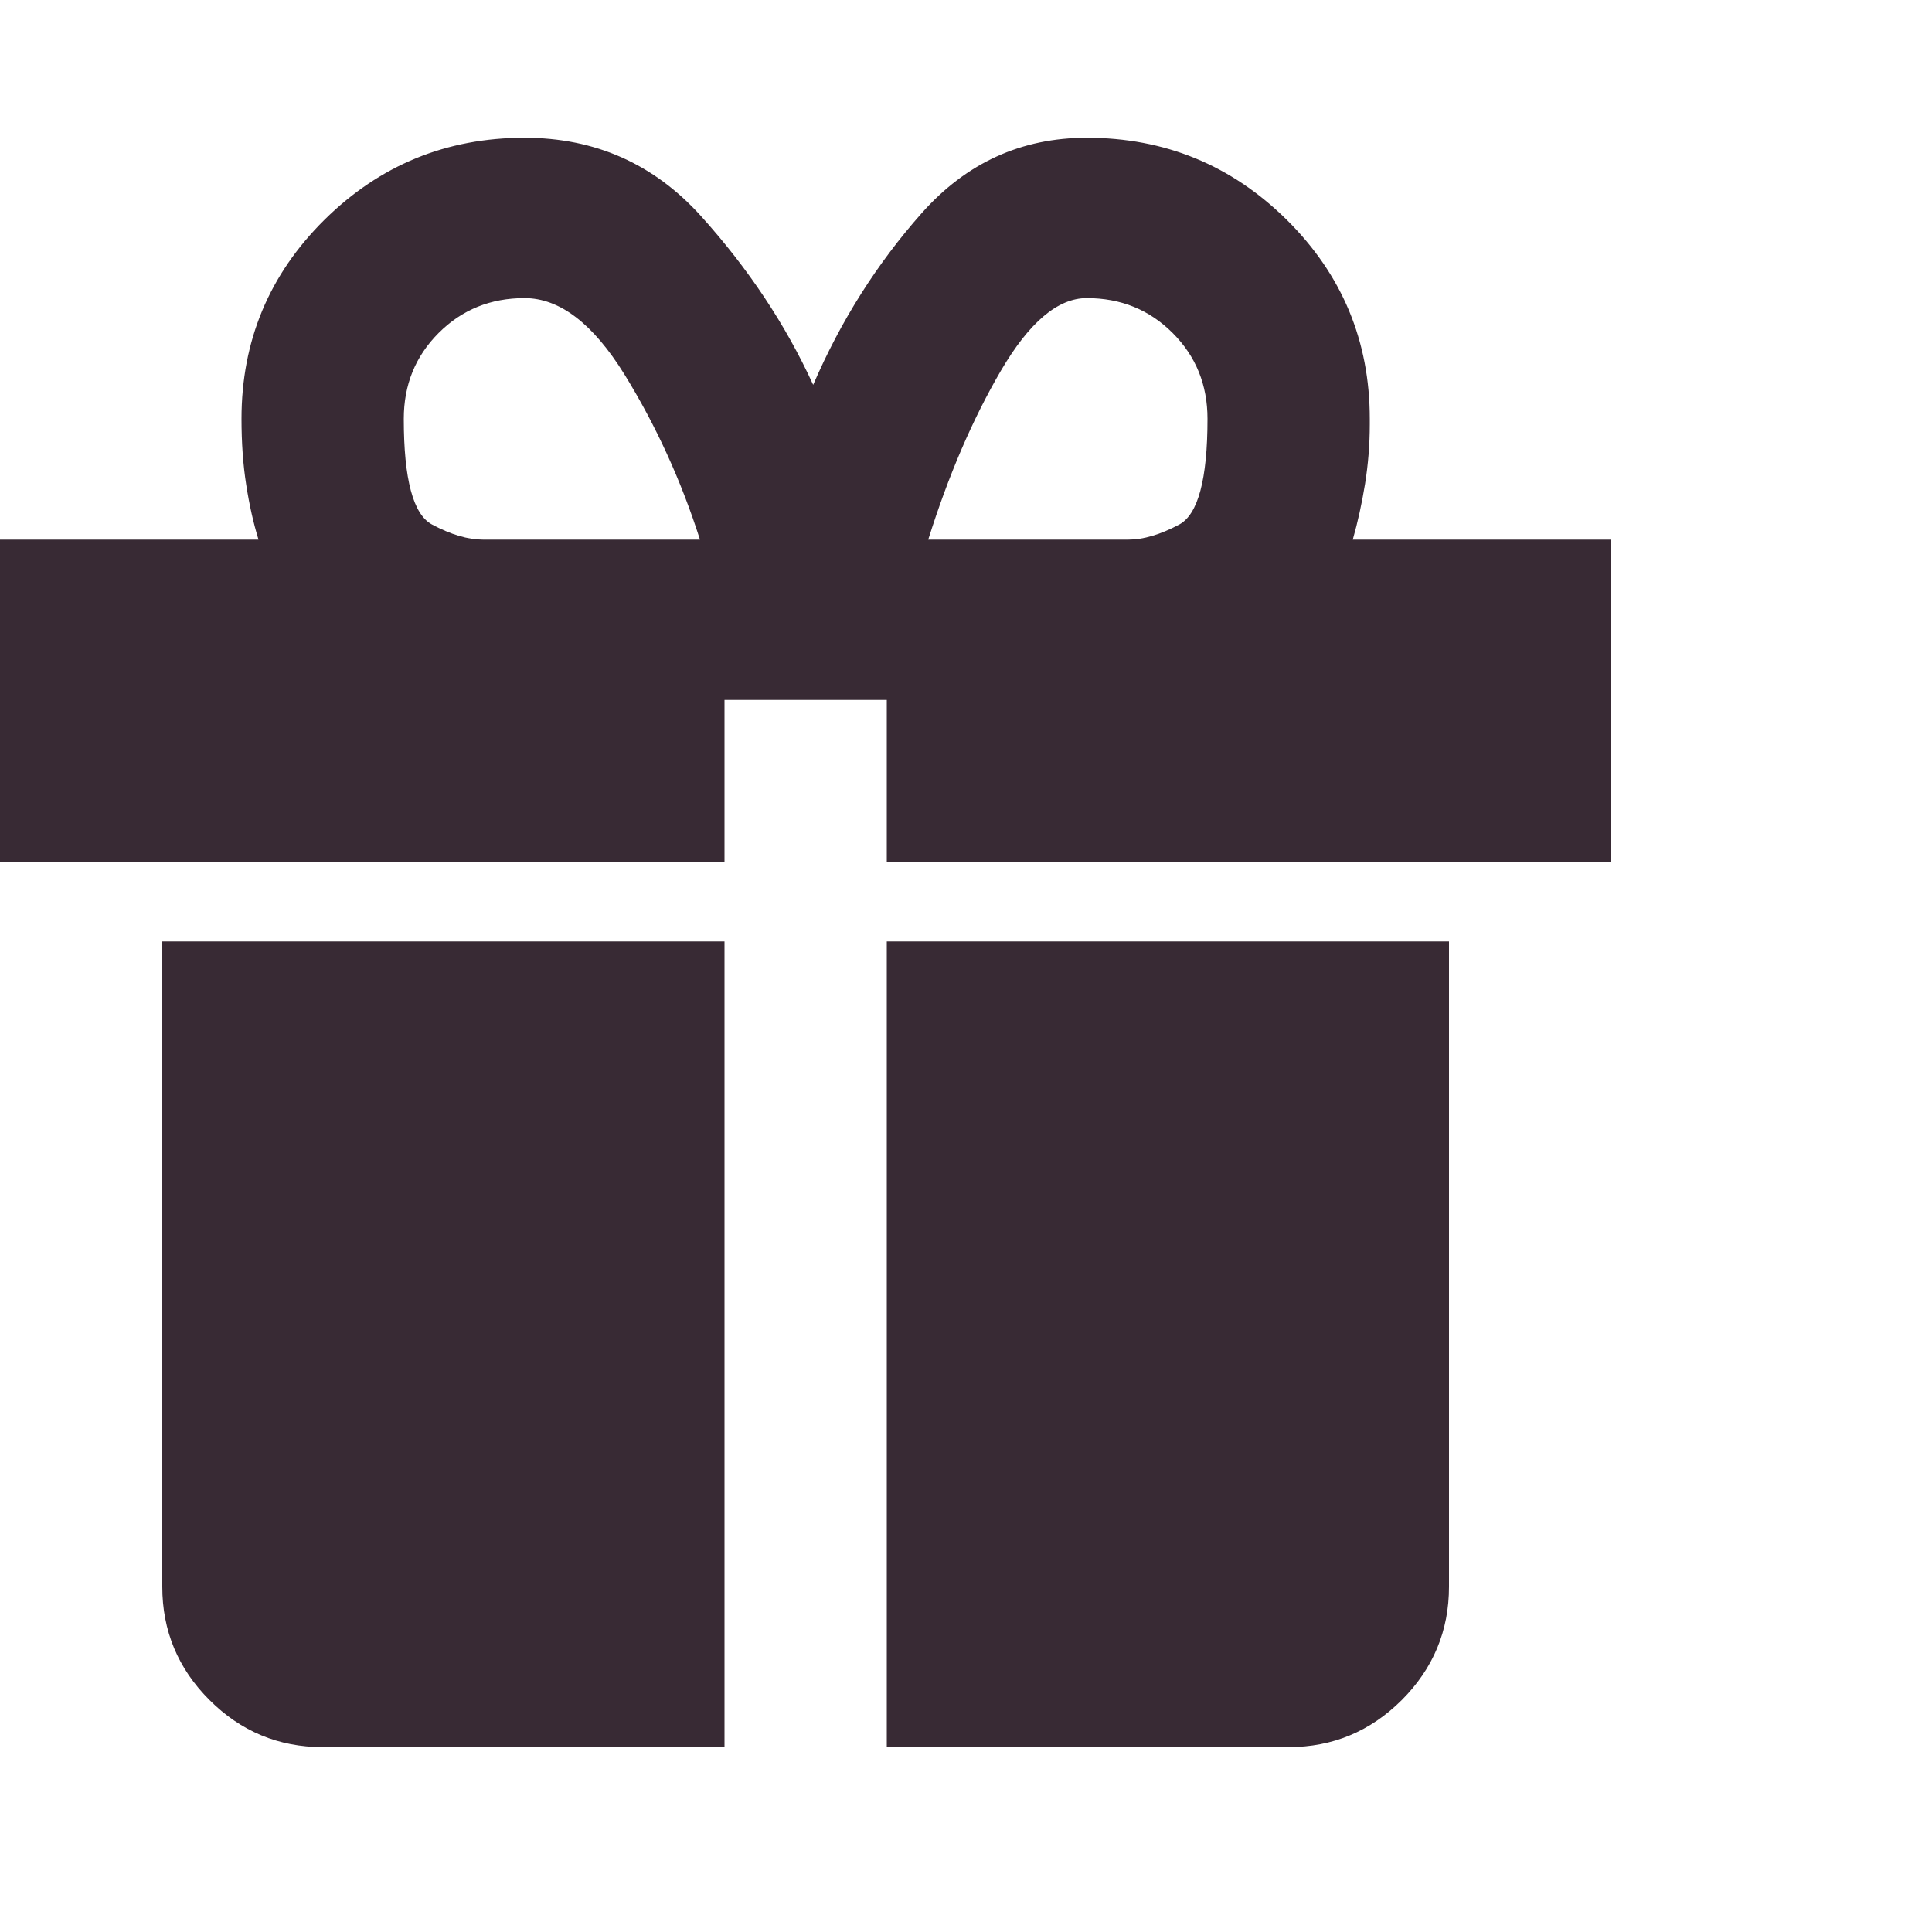 <svg width="20" height="20" viewBox="0 0 20 20" fill="none" xmlns="http://www.w3.org/2000/svg">
<path d="M2.5 9.746H1.68V16.426C1.68 16.881 1.842 17.272 2.168 17.598C2.493 17.923 2.884 18.086 3.34 18.086H7.5V9.746H2.5ZM13.34 9.746H9.18V18.086H13.34C13.796 18.086 14.186 17.923 14.512 17.598C14.837 17.272 15 16.881 15 16.426V9.746H13.34ZM14.004 5.586C14.056 5.404 14.098 5.212 14.131 5.01C14.163 4.808 14.18 4.603 14.18 4.395C14.18 4.382 14.18 4.372 14.18 4.365C14.18 4.359 14.18 4.349 14.18 4.336C14.18 3.529 13.893 2.842 13.32 2.275C12.747 1.709 12.057 1.426 11.25 1.426C10.573 1.426 10.003 1.686 9.541 2.207C9.079 2.728 8.704 3.32 8.418 3.984C8.132 3.359 7.744 2.777 7.256 2.236C6.768 1.696 6.159 1.426 5.43 1.426C4.622 1.426 3.932 1.709 3.359 2.275C2.786 2.842 2.5 3.529 2.5 4.336C2.5 4.583 2.516 4.811 2.549 5.02C2.581 5.228 2.624 5.417 2.676 5.586H0V8.926H7.5V7.246H9.18V8.926H16.68V5.586H14.004ZM4.18 4.336C4.18 3.984 4.3 3.688 4.541 3.447C4.782 3.206 5.078 3.086 5.43 3.086C5.794 3.086 6.139 3.35 6.465 3.877C6.79 4.404 7.051 4.974 7.246 5.586H5C4.844 5.586 4.668 5.534 4.473 5.43C4.277 5.326 4.18 4.961 4.18 4.336ZM11.25 3.086C11.602 3.086 11.898 3.206 12.139 3.447C12.38 3.688 12.5 3.984 12.5 4.336C12.5 4.961 12.402 5.326 12.207 5.43C12.012 5.534 11.836 5.586 11.68 5.586H9.609C9.818 4.922 10.068 4.339 10.361 3.838C10.654 3.337 10.95 3.086 11.25 3.086Z" fill="#382A34"/>
</svg>
